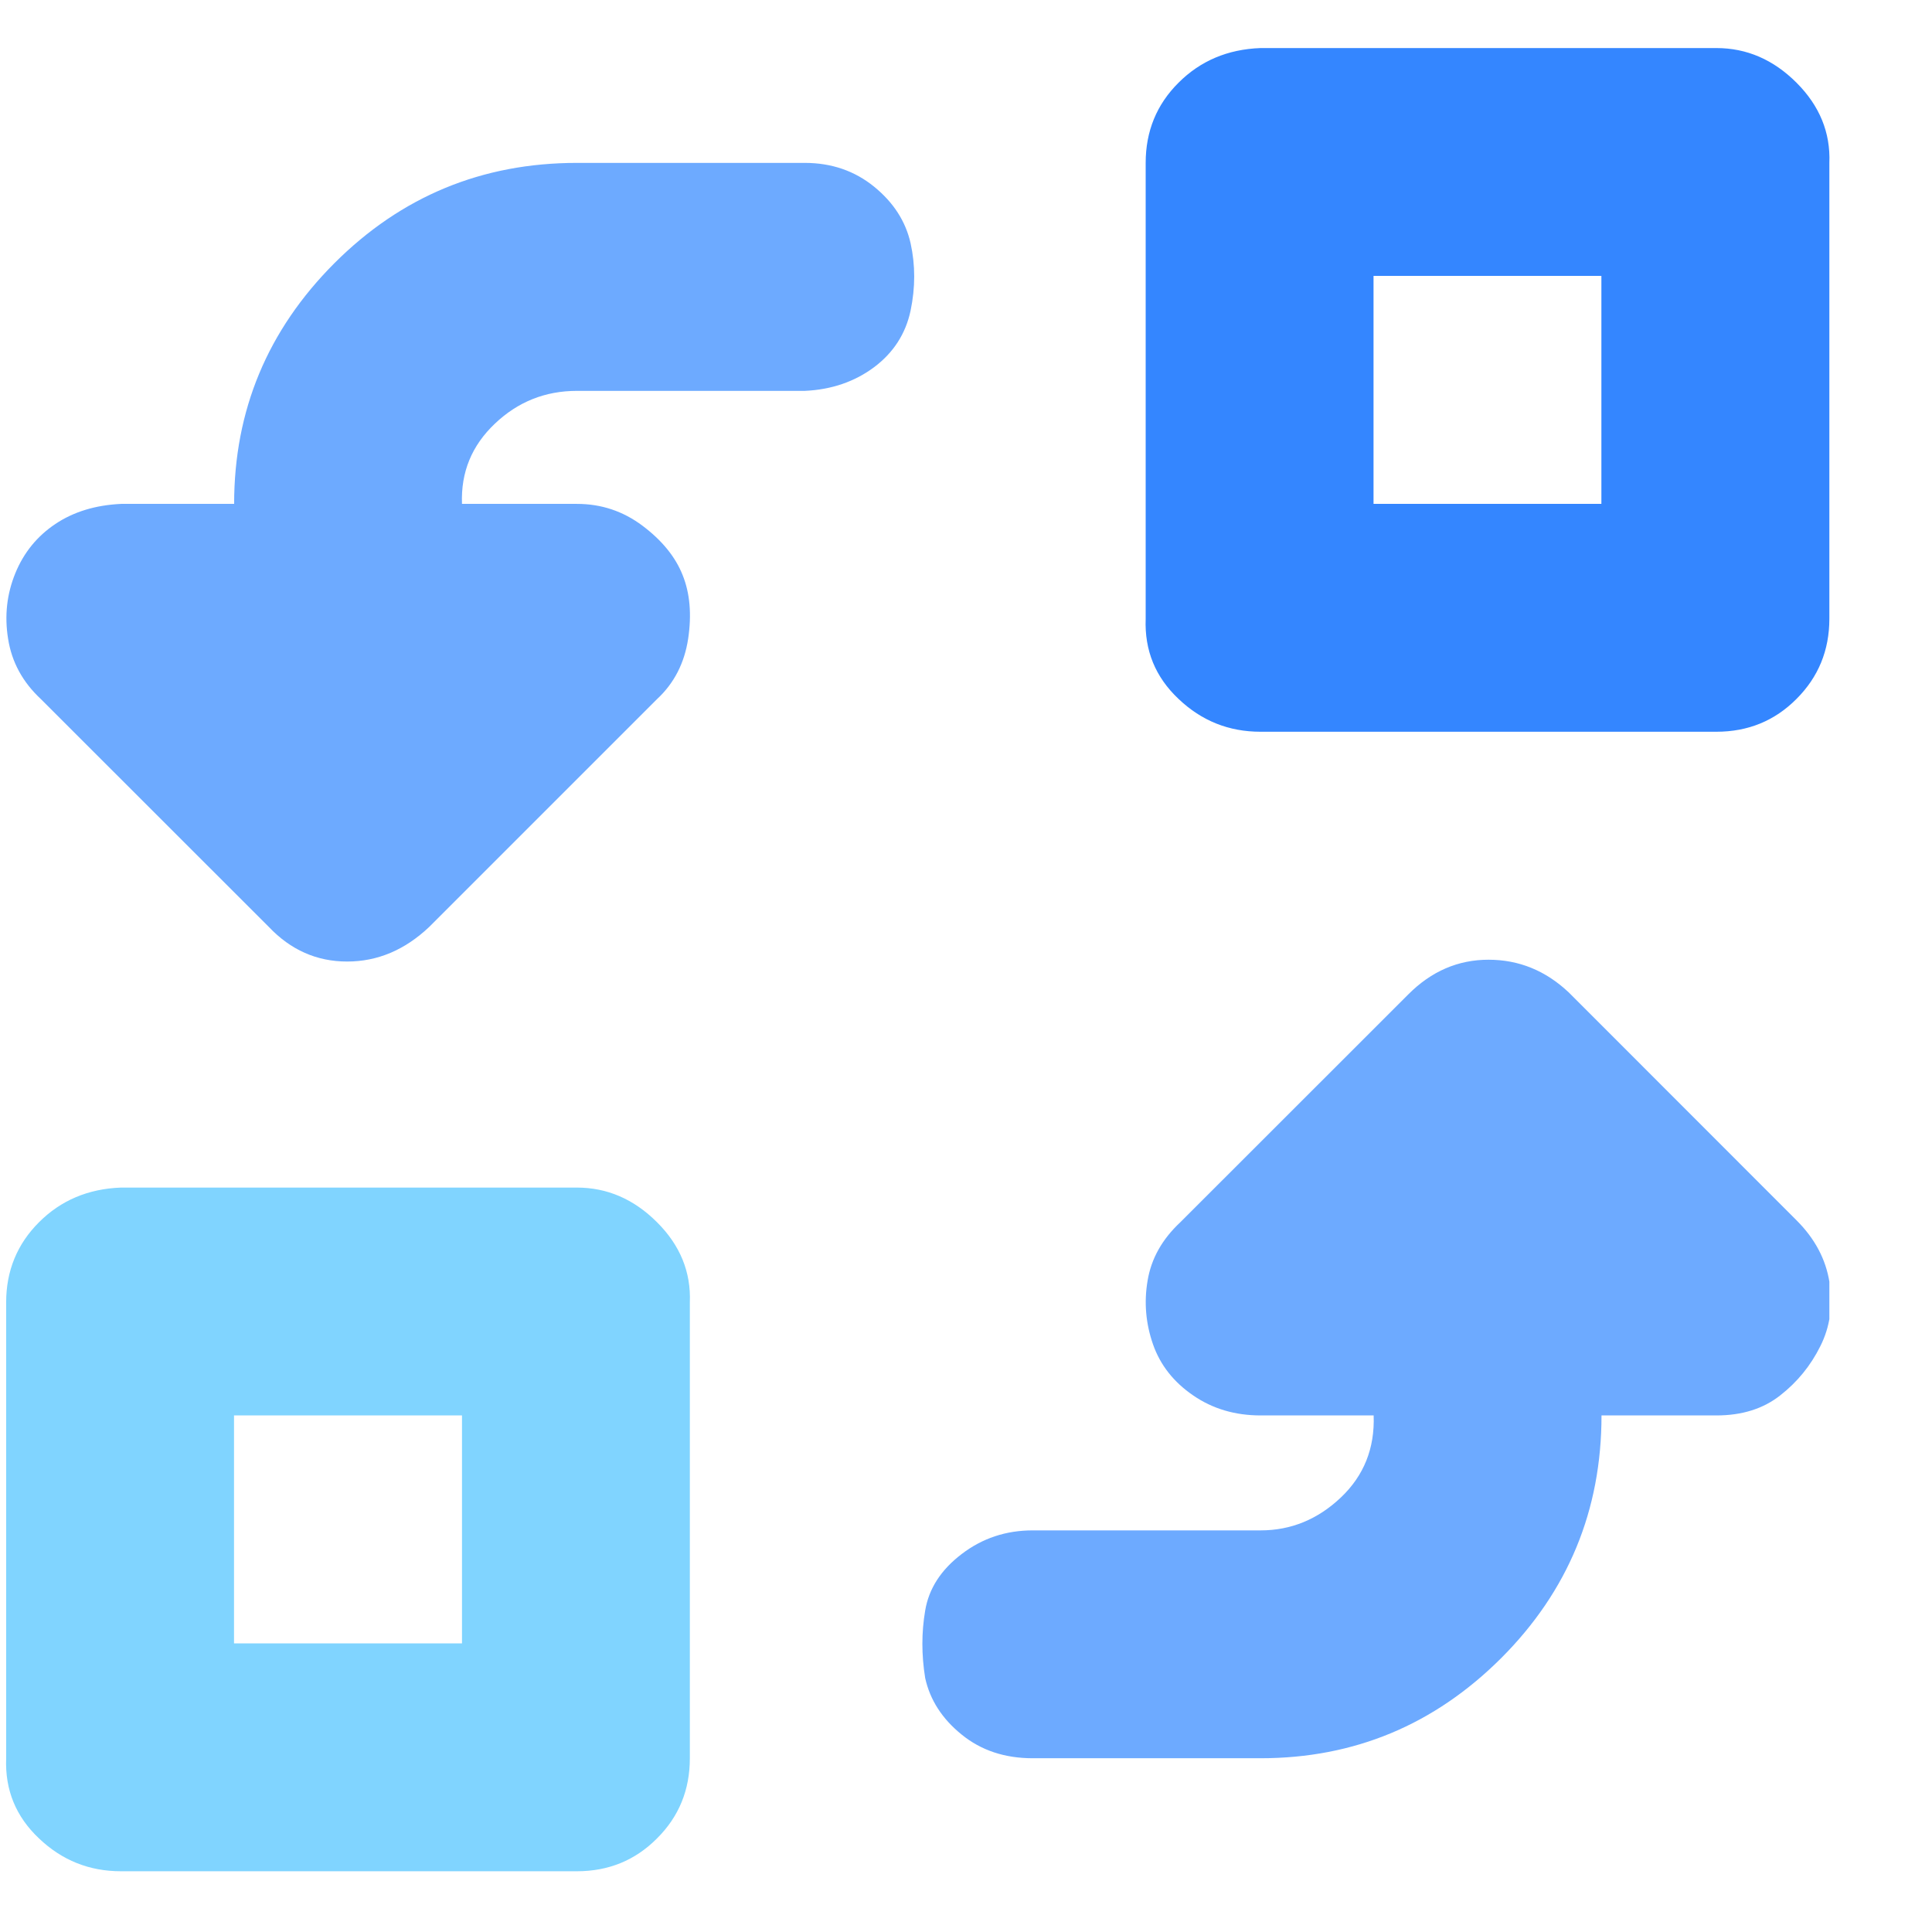 <svg width="16" height="16" viewBox="0 0 16 16" fill="none" xmlns="http://www.w3.org/2000/svg">
<g clip-path="url(#clip0_4523_38032)">
<path d="M0.051 14.561V10.786C0.051 10.524 0.142 10.303 0.323 10.122C0.504 9.941 0.73 9.845 1.002 9.835H4.777C5.029 9.835 5.25 9.931 5.441 10.122C5.633 10.313 5.723 10.535 5.713 10.786V14.561C5.713 14.823 5.623 15.044 5.441 15.225C5.26 15.407 5.039 15.497 4.777 15.497H1.002C0.74 15.497 0.514 15.407 0.323 15.225C0.131 15.044 0.041 14.823 0.051 14.561ZM1.938 13.61H3.826V11.722H1.938V13.61Z" fill="#80D4FF"/>
<path d="M7.662 13.897C7.631 13.705 7.631 13.519 7.662 13.338C7.692 13.157 7.792 13.001 7.964 12.87C8.135 12.739 8.331 12.674 8.552 12.674H10.44C10.691 12.674 10.913 12.583 11.104 12.402C11.295 12.221 11.386 11.994 11.376 11.722H10.44C10.228 11.722 10.042 11.667 9.881 11.556C9.72 11.446 9.609 11.305 9.549 11.134C9.489 10.962 9.473 10.786 9.504 10.605C9.534 10.424 9.624 10.263 9.775 10.122L11.663 8.235C11.854 8.043 12.076 7.948 12.327 7.948C12.579 7.948 12.8 8.038 12.992 8.219L14.879 10.107C15.03 10.258 15.121 10.429 15.151 10.62C15.181 10.811 15.156 10.988 15.075 11.149C14.995 11.31 14.884 11.446 14.743 11.556C14.602 11.667 14.426 11.722 14.215 11.722H13.263C13.263 12.508 12.986 13.177 12.433 13.731C11.879 14.284 11.215 14.561 10.44 14.561H8.552C8.321 14.561 8.125 14.496 7.964 14.365C7.802 14.234 7.702 14.078 7.662 13.897Z" fill="#6DAAFF"/>
<path d="M9.488 5.124V1.349C9.488 1.088 9.578 0.866 9.76 0.685C9.941 0.504 10.167 0.408 10.439 0.398H14.214C14.466 0.398 14.687 0.494 14.878 0.685C15.069 0.876 15.16 1.098 15.15 1.349V5.124C15.15 5.386 15.059 5.607 14.878 5.788C14.697 5.97 14.476 6.06 14.214 6.06H10.439C10.177 6.06 9.951 5.97 9.76 5.788C9.568 5.607 9.478 5.386 9.488 5.124ZM11.375 4.173H13.262V2.285H11.375V4.173Z" fill="#3486FF"/>
<path d="M0.067 5.29C0.036 5.099 0.057 4.918 0.127 4.747C0.197 4.576 0.308 4.44 0.459 4.339C0.61 4.238 0.791 4.183 1.003 4.173H1.939C1.939 3.398 2.216 2.734 2.769 2.18C3.323 1.626 3.992 1.349 4.778 1.349H6.665C6.886 1.349 7.078 1.415 7.239 1.546C7.4 1.677 7.5 1.833 7.541 2.014C7.581 2.195 7.581 2.381 7.541 2.573C7.5 2.764 7.4 2.92 7.239 3.041C7.078 3.161 6.886 3.227 6.665 3.237H4.778C4.516 3.237 4.289 3.327 4.098 3.509C3.907 3.69 3.816 3.911 3.826 4.173H4.778C4.979 4.173 5.16 4.233 5.321 4.354C5.482 4.475 5.593 4.611 5.653 4.762C5.714 4.913 5.729 5.089 5.699 5.29C5.668 5.492 5.583 5.658 5.442 5.789L3.555 7.676C3.353 7.867 3.127 7.963 2.875 7.963C2.623 7.963 2.407 7.867 2.226 7.676L0.338 5.789C0.187 5.648 0.097 5.482 0.067 5.29Z" fill="#6DAAFF"/>
</g>
<defs>
<clipPath id="clip0_4523_38032">
<rect width="15.099" height="15.099" fill="white" transform="translate(0.051 0.398)"/>
</clipPath>
</defs>
</svg>

